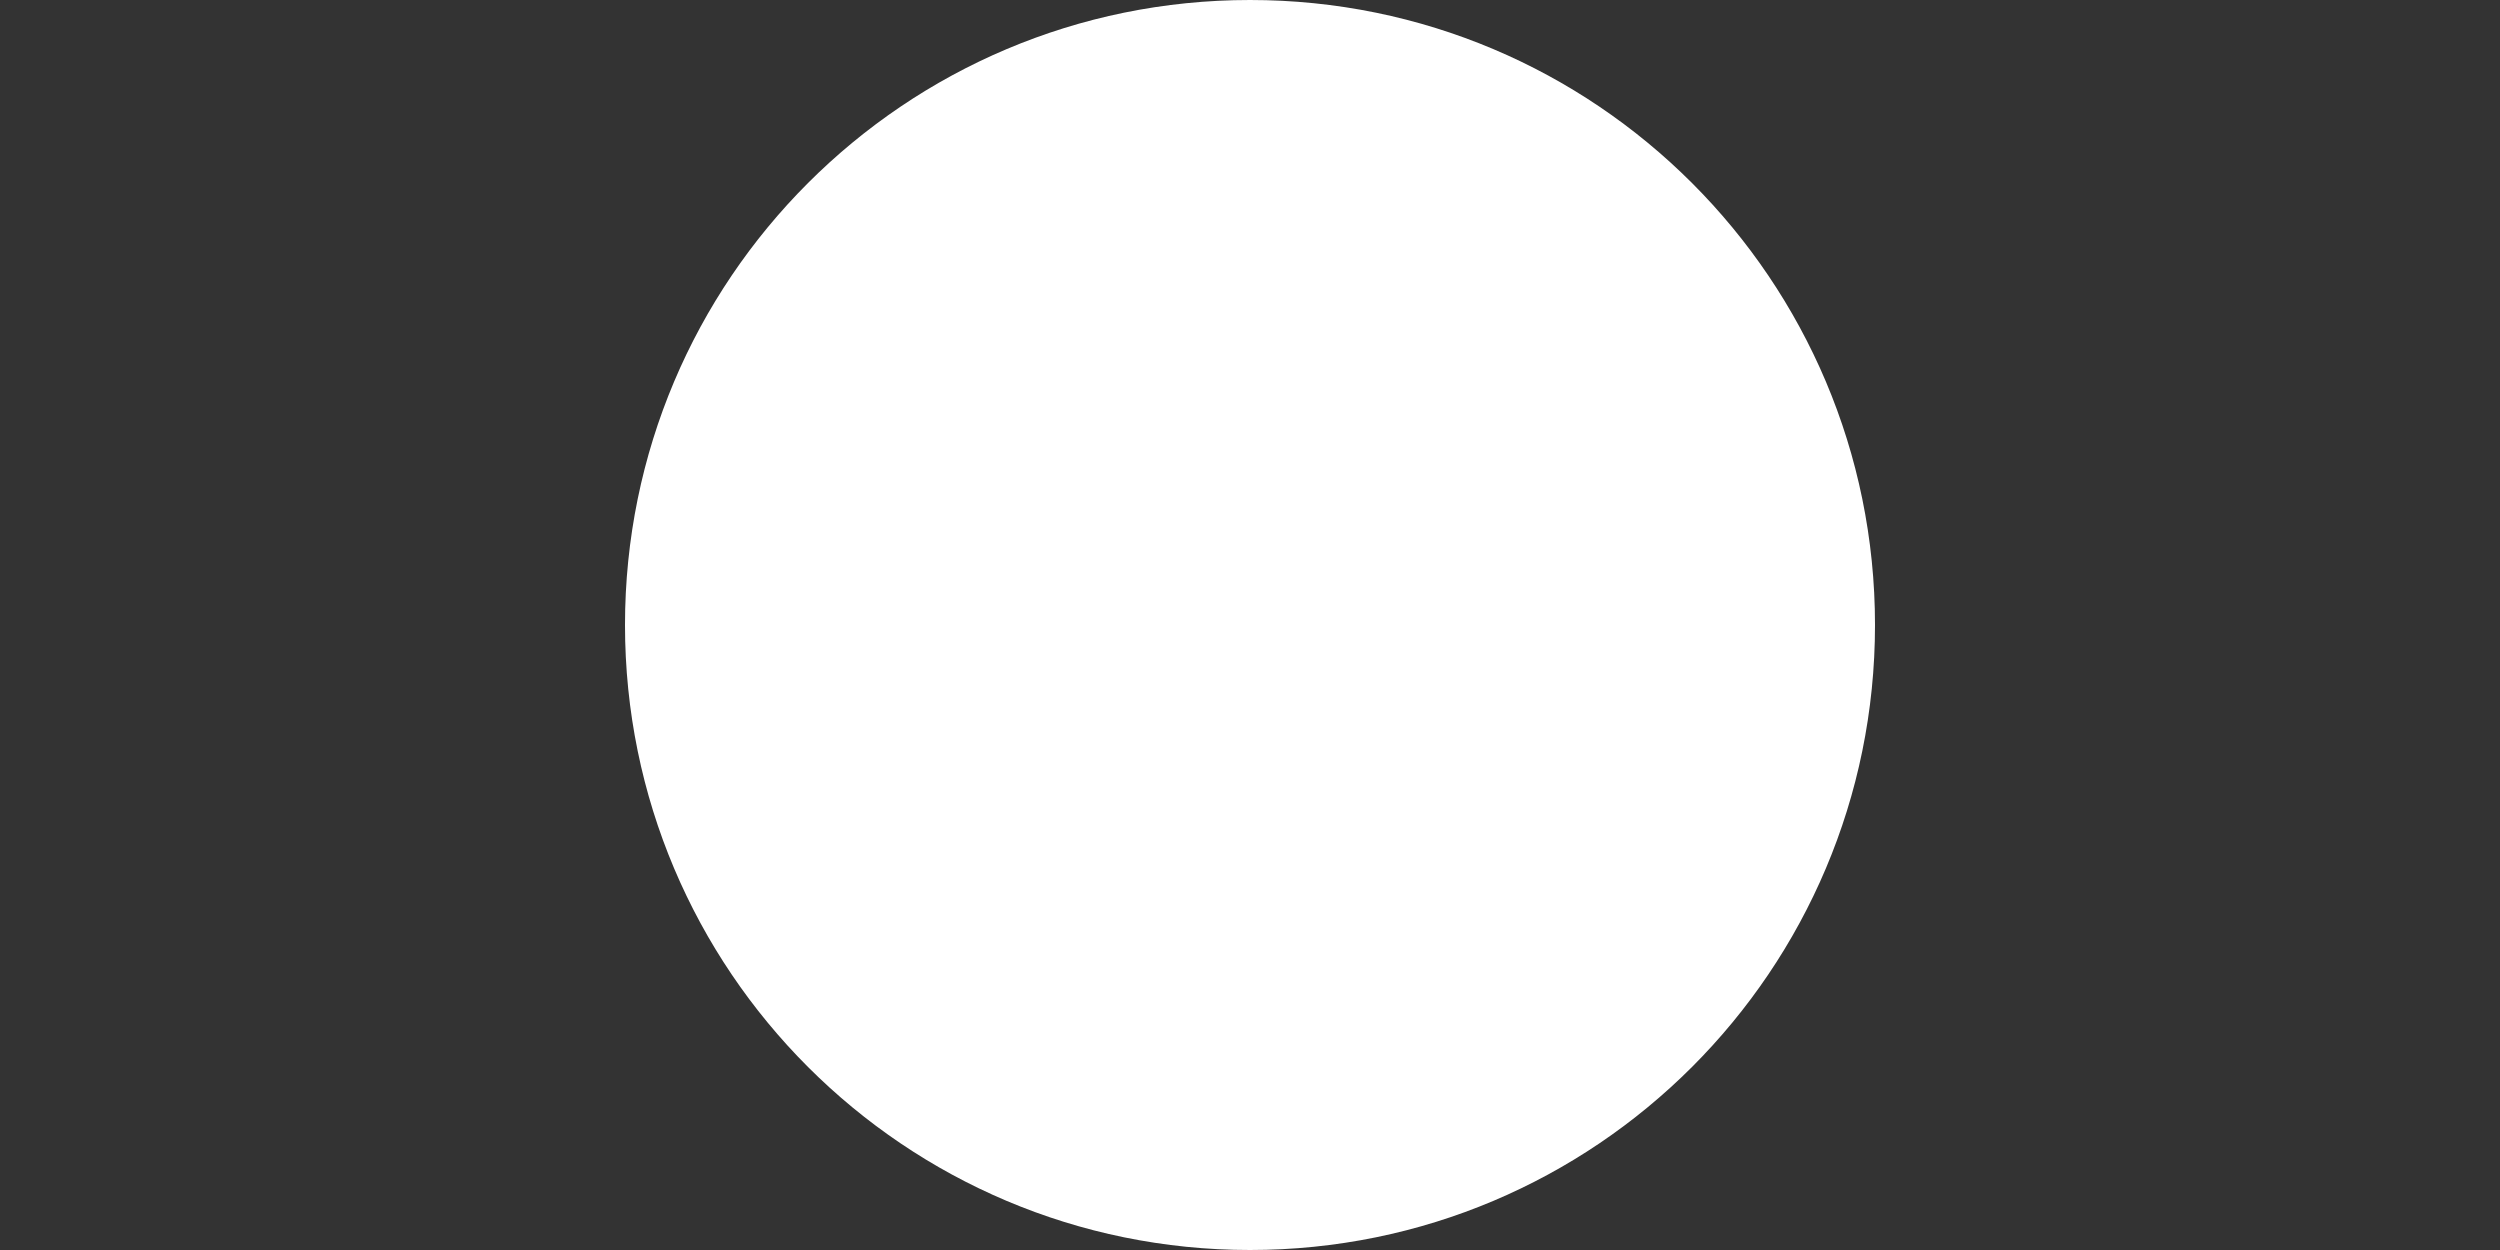 <?xml version="1.0" encoding="utf-8"?>
<svg width="8px" height="4px" viewBox="0 0 8 4" version="1.1" xmlns:xlink="http://www.w3.org/1999/xlink" xmlns="http://www.w3.org/2000/svg">
  <rect x="0" y="0" width="8" height="4" fill="#333333" stroke="none"/>
  <g id="Group">
    <path d="M0 0L8 0L8 4L0 4L0 0Z" id="Rectangle" fill="#D3D3D3" fill-opacity="0" fill-rule="evenodd" stroke="none" />
    <g id="dot" transform="translate(2 0)">
      <path d="M0 2C0 0.895 0.895 0 2 0C3.105 0 4 0.895 4 2C4 3.105 3.105 4 2 4C0.895 4 0 3.105 0 2Z" id="Circle" fill="#FFFFFF" fill-rule="evenodd" stroke="none" />
    </g>
  </g>
</svg>